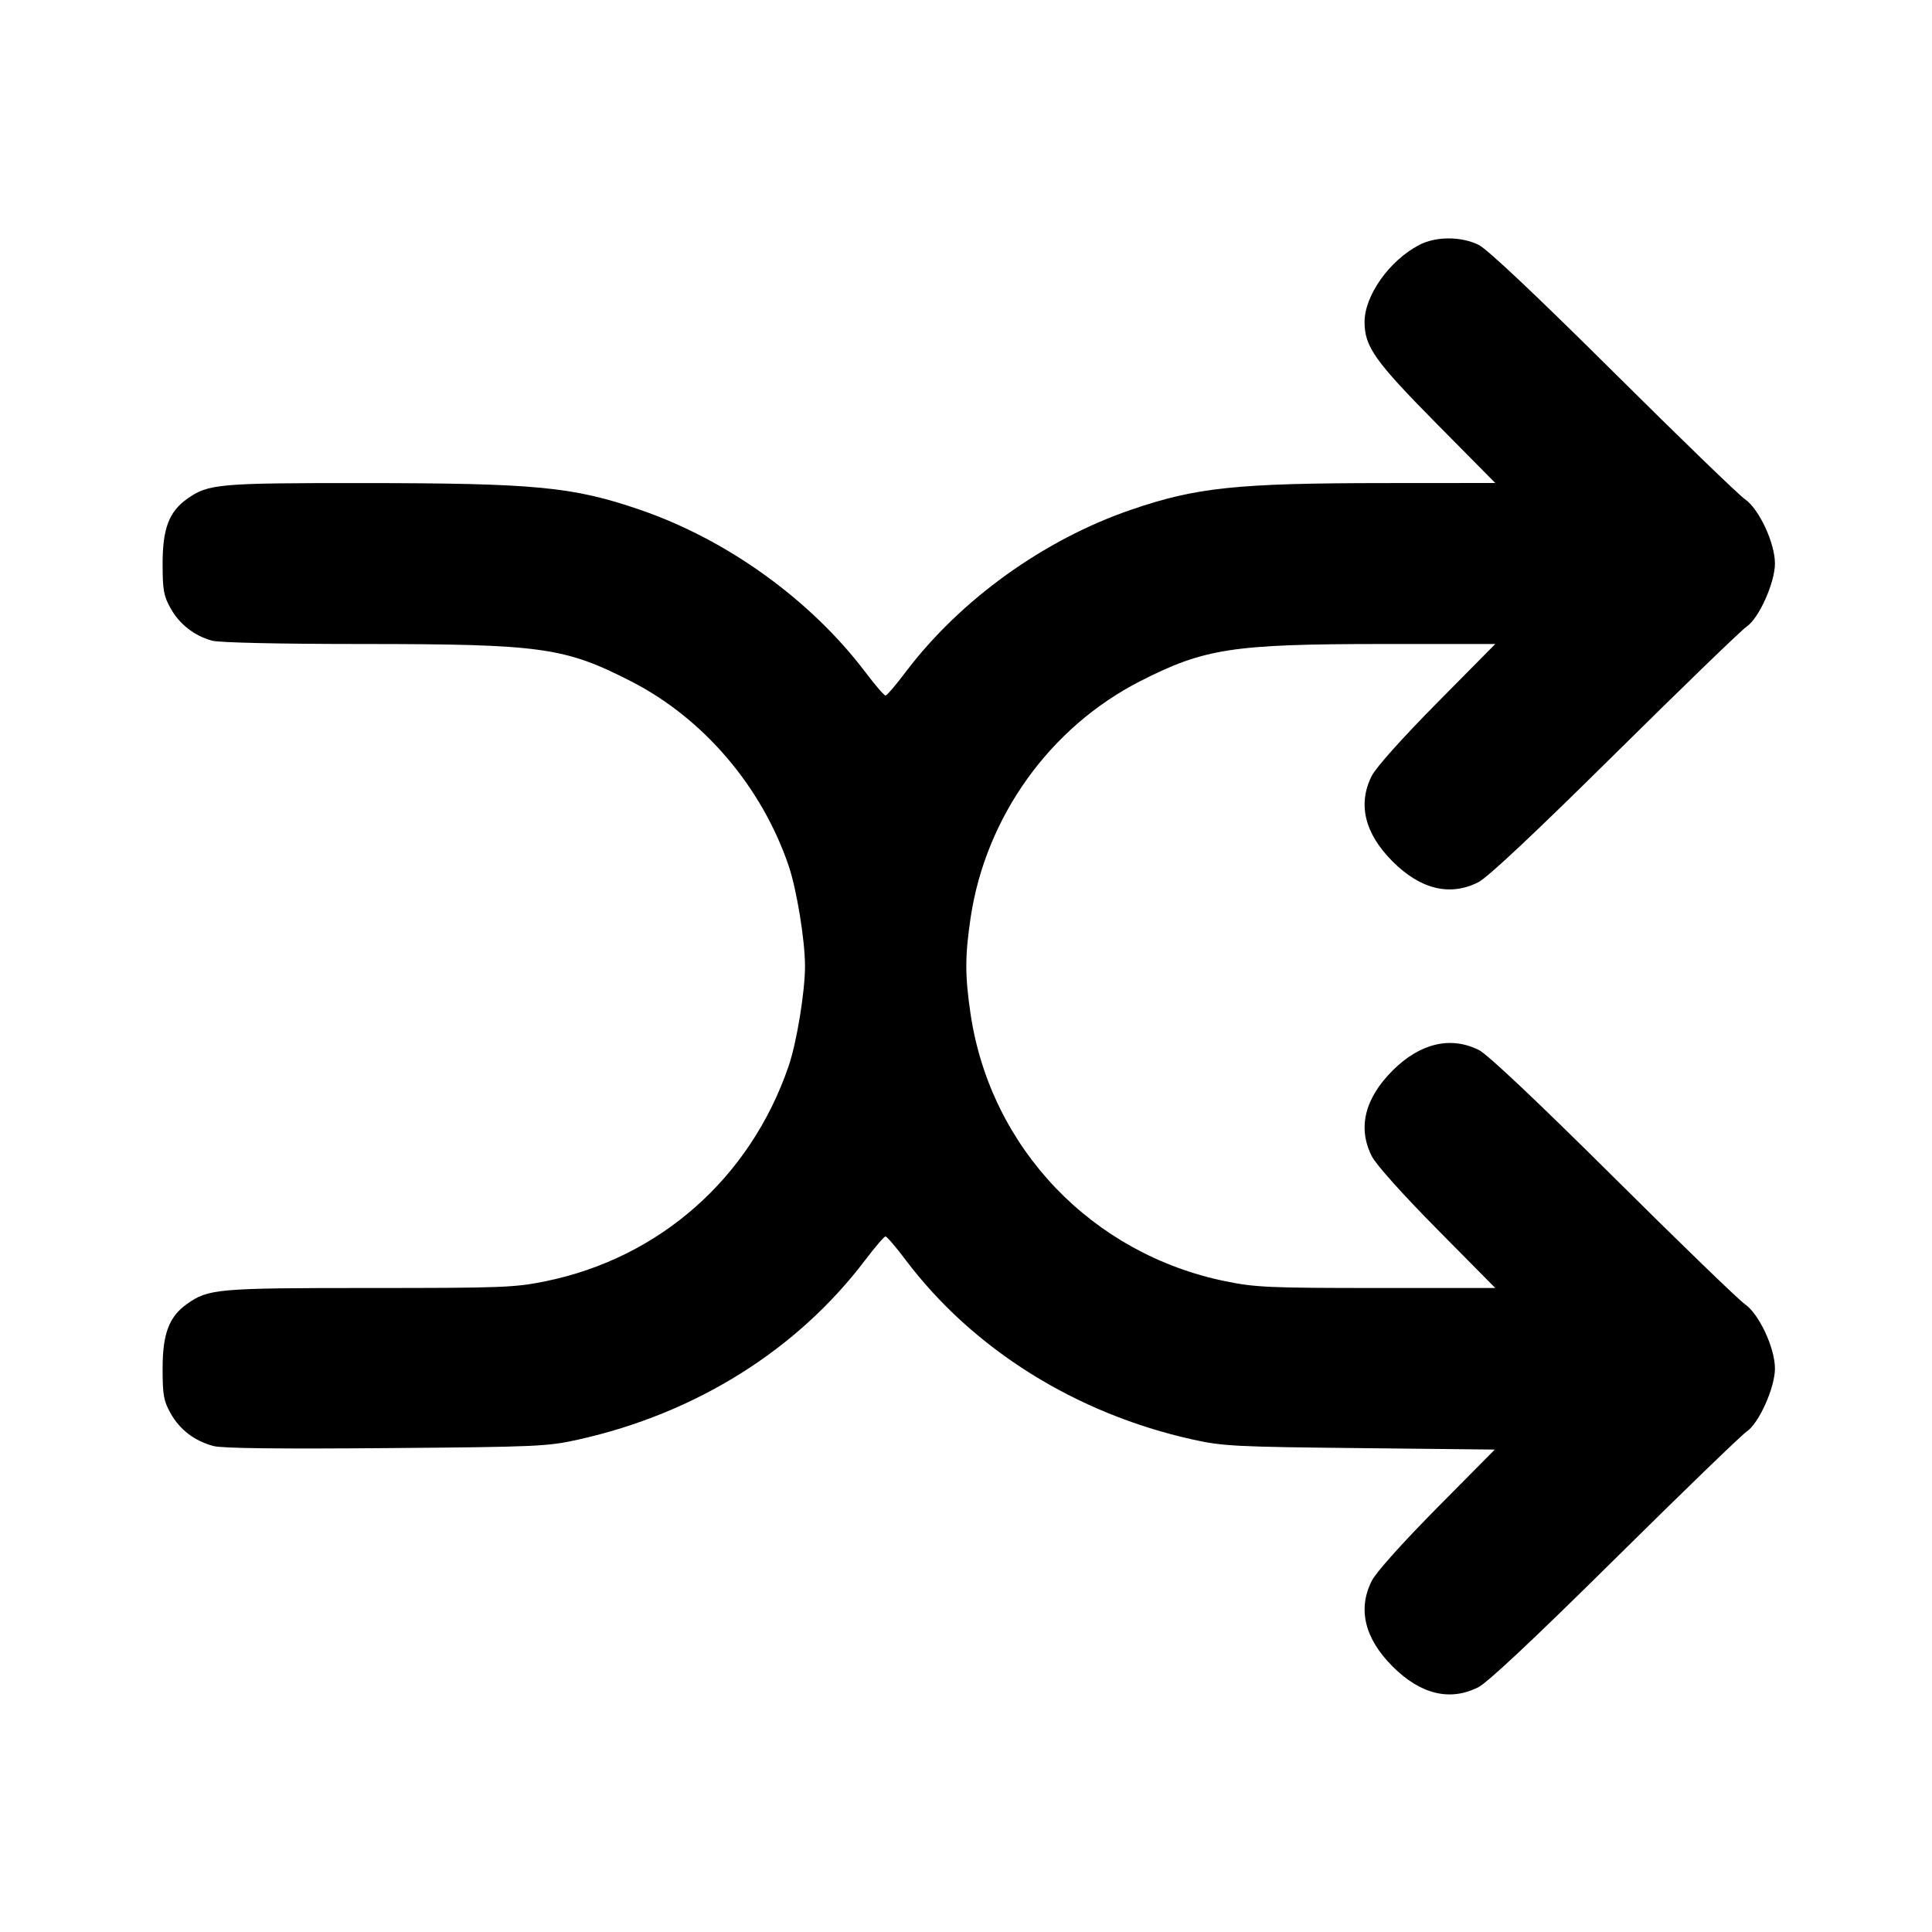 <svg xmlns="http://www.w3.org/2000/svg" width="24" height="24" viewBox="0 0 24 24" fill="none" stroke="currentColor" stroke-width="2" stroke-linecap="round" stroke-linejoin="round" class="icon icon-tabler icons-tabler-outline icon-tabler-arrows-shuffle-2"><path d="M17.626 3.045 C 17.257 3.239,16.951 3.673,16.951 4.000 C 16.951 4.307,17.079 4.487,17.853 5.270 L 18.575 6.000 17.198 6.001 C 15.369 6.002,14.861 6.055,14.060 6.329 C 12.970 6.701,11.929 7.449,11.249 8.350 C 11.129 8.510,11.017 8.640,11.000 8.640 C 10.983 8.640,10.871 8.510,10.750 8.350 C 10.070 7.450,9.026 6.699,7.940 6.329 C 7.112 6.046,6.650 6.002,4.496 6.001 C 2.703 6.000,2.586 6.011,2.322 6.199 C 2.100 6.357,2.020 6.568,2.020 7.000 C 2.020 7.331,2.033 7.403,2.120 7.558 C 2.230 7.755,2.414 7.898,2.635 7.959 C 2.722 7.983,3.472 8.000,4.500 8.000 C 6.726 8.001,7.012 8.040,7.840 8.464 C 8.739 8.924,9.462 9.771,9.797 10.755 C 9.897 11.050,10.000 11.680,10.000 12.000 C 10.000 12.322,9.897 12.951,9.796 13.245 C 9.321 14.632,8.195 15.628,6.773 15.917 C 6.399 15.994,6.229 16.000,4.590 16.000 C 2.697 16.000,2.587 16.010,2.322 16.199 C 2.100 16.357,2.020 16.568,2.020 17.000 C 2.020 17.331,2.033 17.403,2.120 17.558 C 2.233 17.760,2.417 17.900,2.651 17.963 C 2.758 17.992,3.459 18.000,4.795 17.989 C 6.666 17.974,6.803 17.968,7.180 17.884 C 8.644 17.558,9.903 16.770,10.750 15.650 C 10.871 15.490,10.983 15.360,11.000 15.360 C 11.017 15.360,11.129 15.490,11.249 15.650 C 12.086 16.761,13.367 17.562,14.820 17.883 C 15.188 17.965,15.352 17.973,16.894 17.989 L 18.569 18.007 17.850 18.733 C 17.419 19.169,17.095 19.531,17.041 19.637 C 16.863 19.988,16.952 20.354,17.299 20.701 C 17.646 21.048,18.011 21.137,18.363 20.960 C 18.480 20.901,19.051 20.365,20.062 19.365 C 20.899 18.537,21.634 17.826,21.697 17.784 C 21.850 17.682,22.049 17.238,22.049 17.000 C 22.049 16.745,21.851 16.321,21.676 16.201 C 21.601 16.150,20.865 15.438,20.040 14.618 C 19.085 13.670,18.479 13.098,18.372 13.044 C 18.020 12.868,17.639 12.959,17.299 13.299 C 16.952 13.646,16.863 14.012,17.041 14.363 C 17.095 14.469,17.420 14.832,17.853 15.270 L 18.575 16.000 17.104 16.000 C 15.775 16.000,15.593 15.992,15.227 15.917 C 13.566 15.579,12.309 14.265,12.058 12.605 C 11.986 12.121,11.986 11.879,12.058 11.395 C 12.247 10.145,13.042 9.036,14.160 8.464 C 14.961 8.054,15.311 8.001,17.178 8.000 L 18.575 8.000 17.853 8.730 C 17.420 9.168,17.095 9.531,17.041 9.637 C 16.863 9.988,16.952 10.354,17.299 10.701 C 17.646 11.048,18.011 11.137,18.363 10.960 C 18.480 10.901,19.051 10.365,20.062 9.365 C 20.899 8.537,21.634 7.826,21.697 7.784 C 21.850 7.682,22.049 7.238,22.049 7.000 C 22.049 6.745,21.851 6.321,21.676 6.201 C 21.601 6.150,20.865 5.438,20.040 4.618 C 19.085 3.670,18.479 3.098,18.372 3.044 C 18.152 2.934,17.835 2.934,17.626 3.045 " stroke="none" fill="black" fill-rule="evenodd"></path></svg>